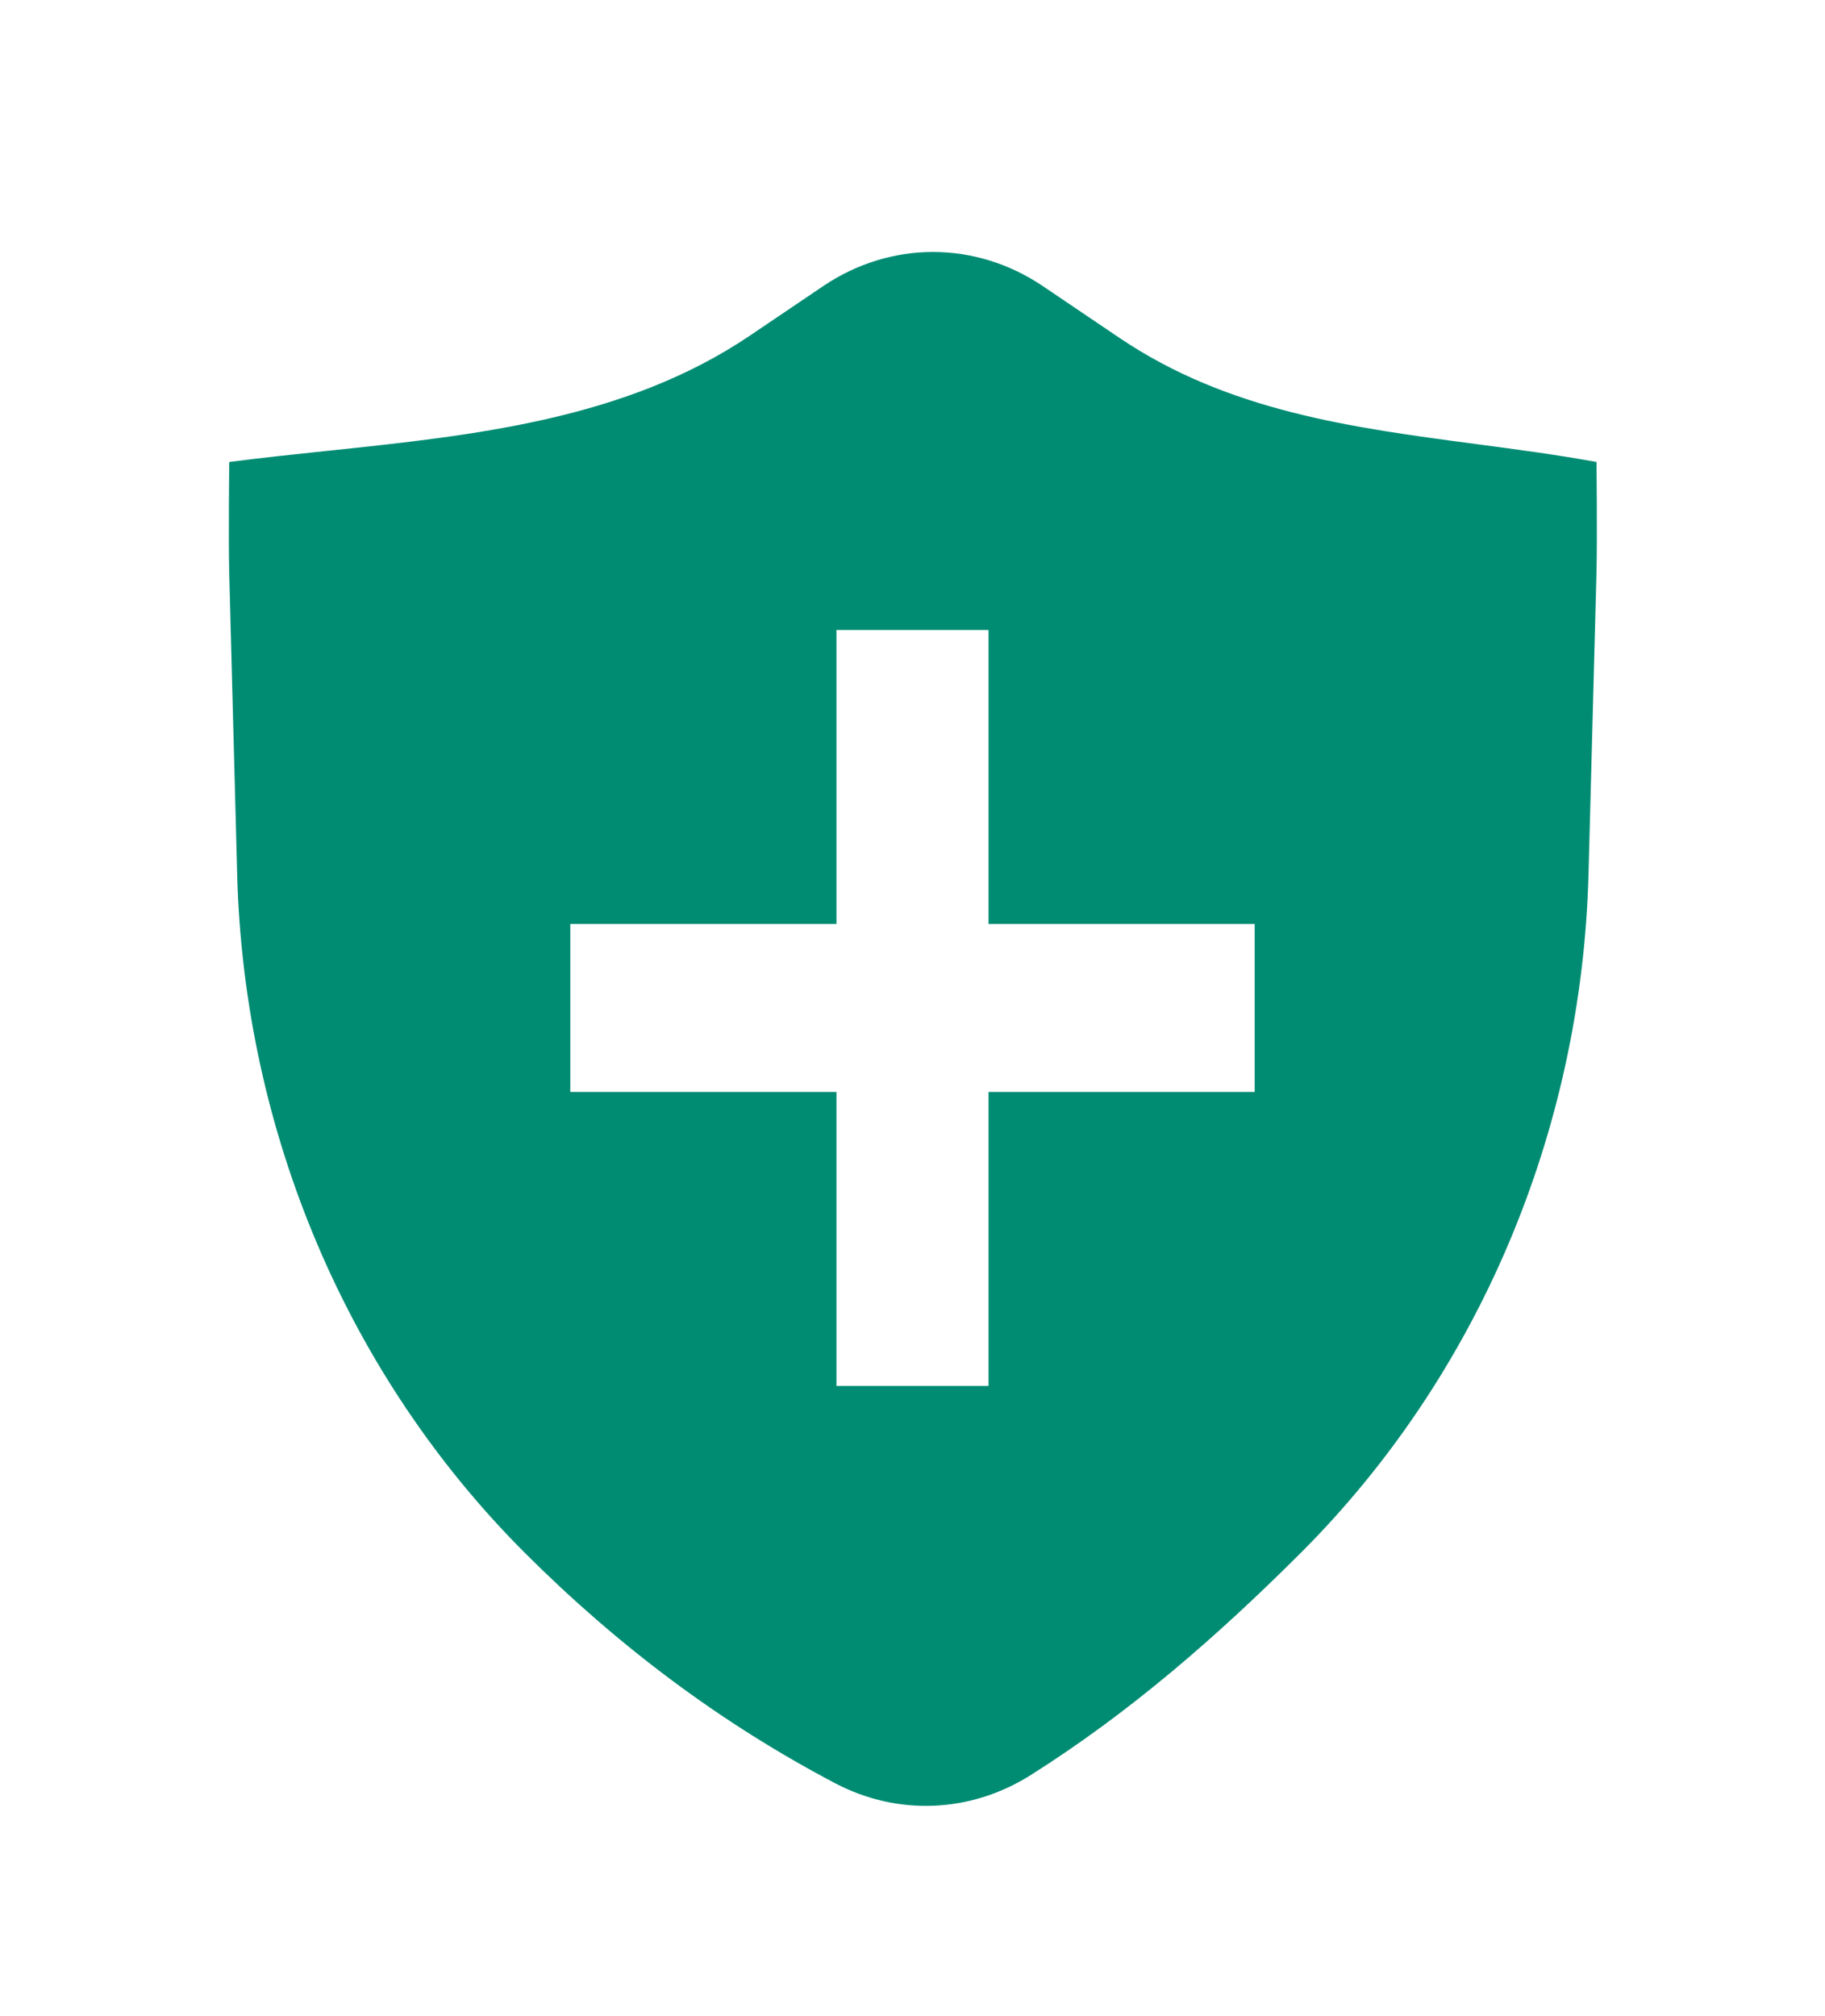 <svg width="115" height="127" viewBox="0 0 115 127" fill="none" xmlns="http://www.w3.org/2000/svg">
<path fill-rule="evenodd" clip-rule="evenodd" d="M51.92 17.992C53.993 16.606 56.369 15.874 58.792 15.874C61.215 15.874 63.592 16.606 65.665 17.992L70.545 21.289C77.392 25.911 85.191 26.94 93.025 27.977C95.558 28.313 98.092 28.647 100.601 29.104C100.601 29.104 100.656 33.957 100.598 36.158L100.098 55.078C99.666 71.305 93.133 86.691 81.925 97.872C76.638 103.145 71.168 107.911 64.884 111.869C63.031 113.025 60.955 113.673 58.829 113.759C56.703 113.845 54.589 113.367 52.665 112.363C45.408 108.553 38.982 103.722 33.115 97.872C21.907 86.691 15.374 71.305 14.945 55.078L14.447 36.219C14.387 33.986 14.447 29.104 14.447 29.104C16.483 28.84 18.558 28.62 20.649 28.401C29.881 27.432 39.418 26.432 47.243 21.151L51.92 17.992ZM52.708 58.209V39.688H62.291V58.209H79.062V68.792H62.291V87.313H52.708V68.792H35.937V58.209H52.708Z" fill="#008C73"/>
</svg>
